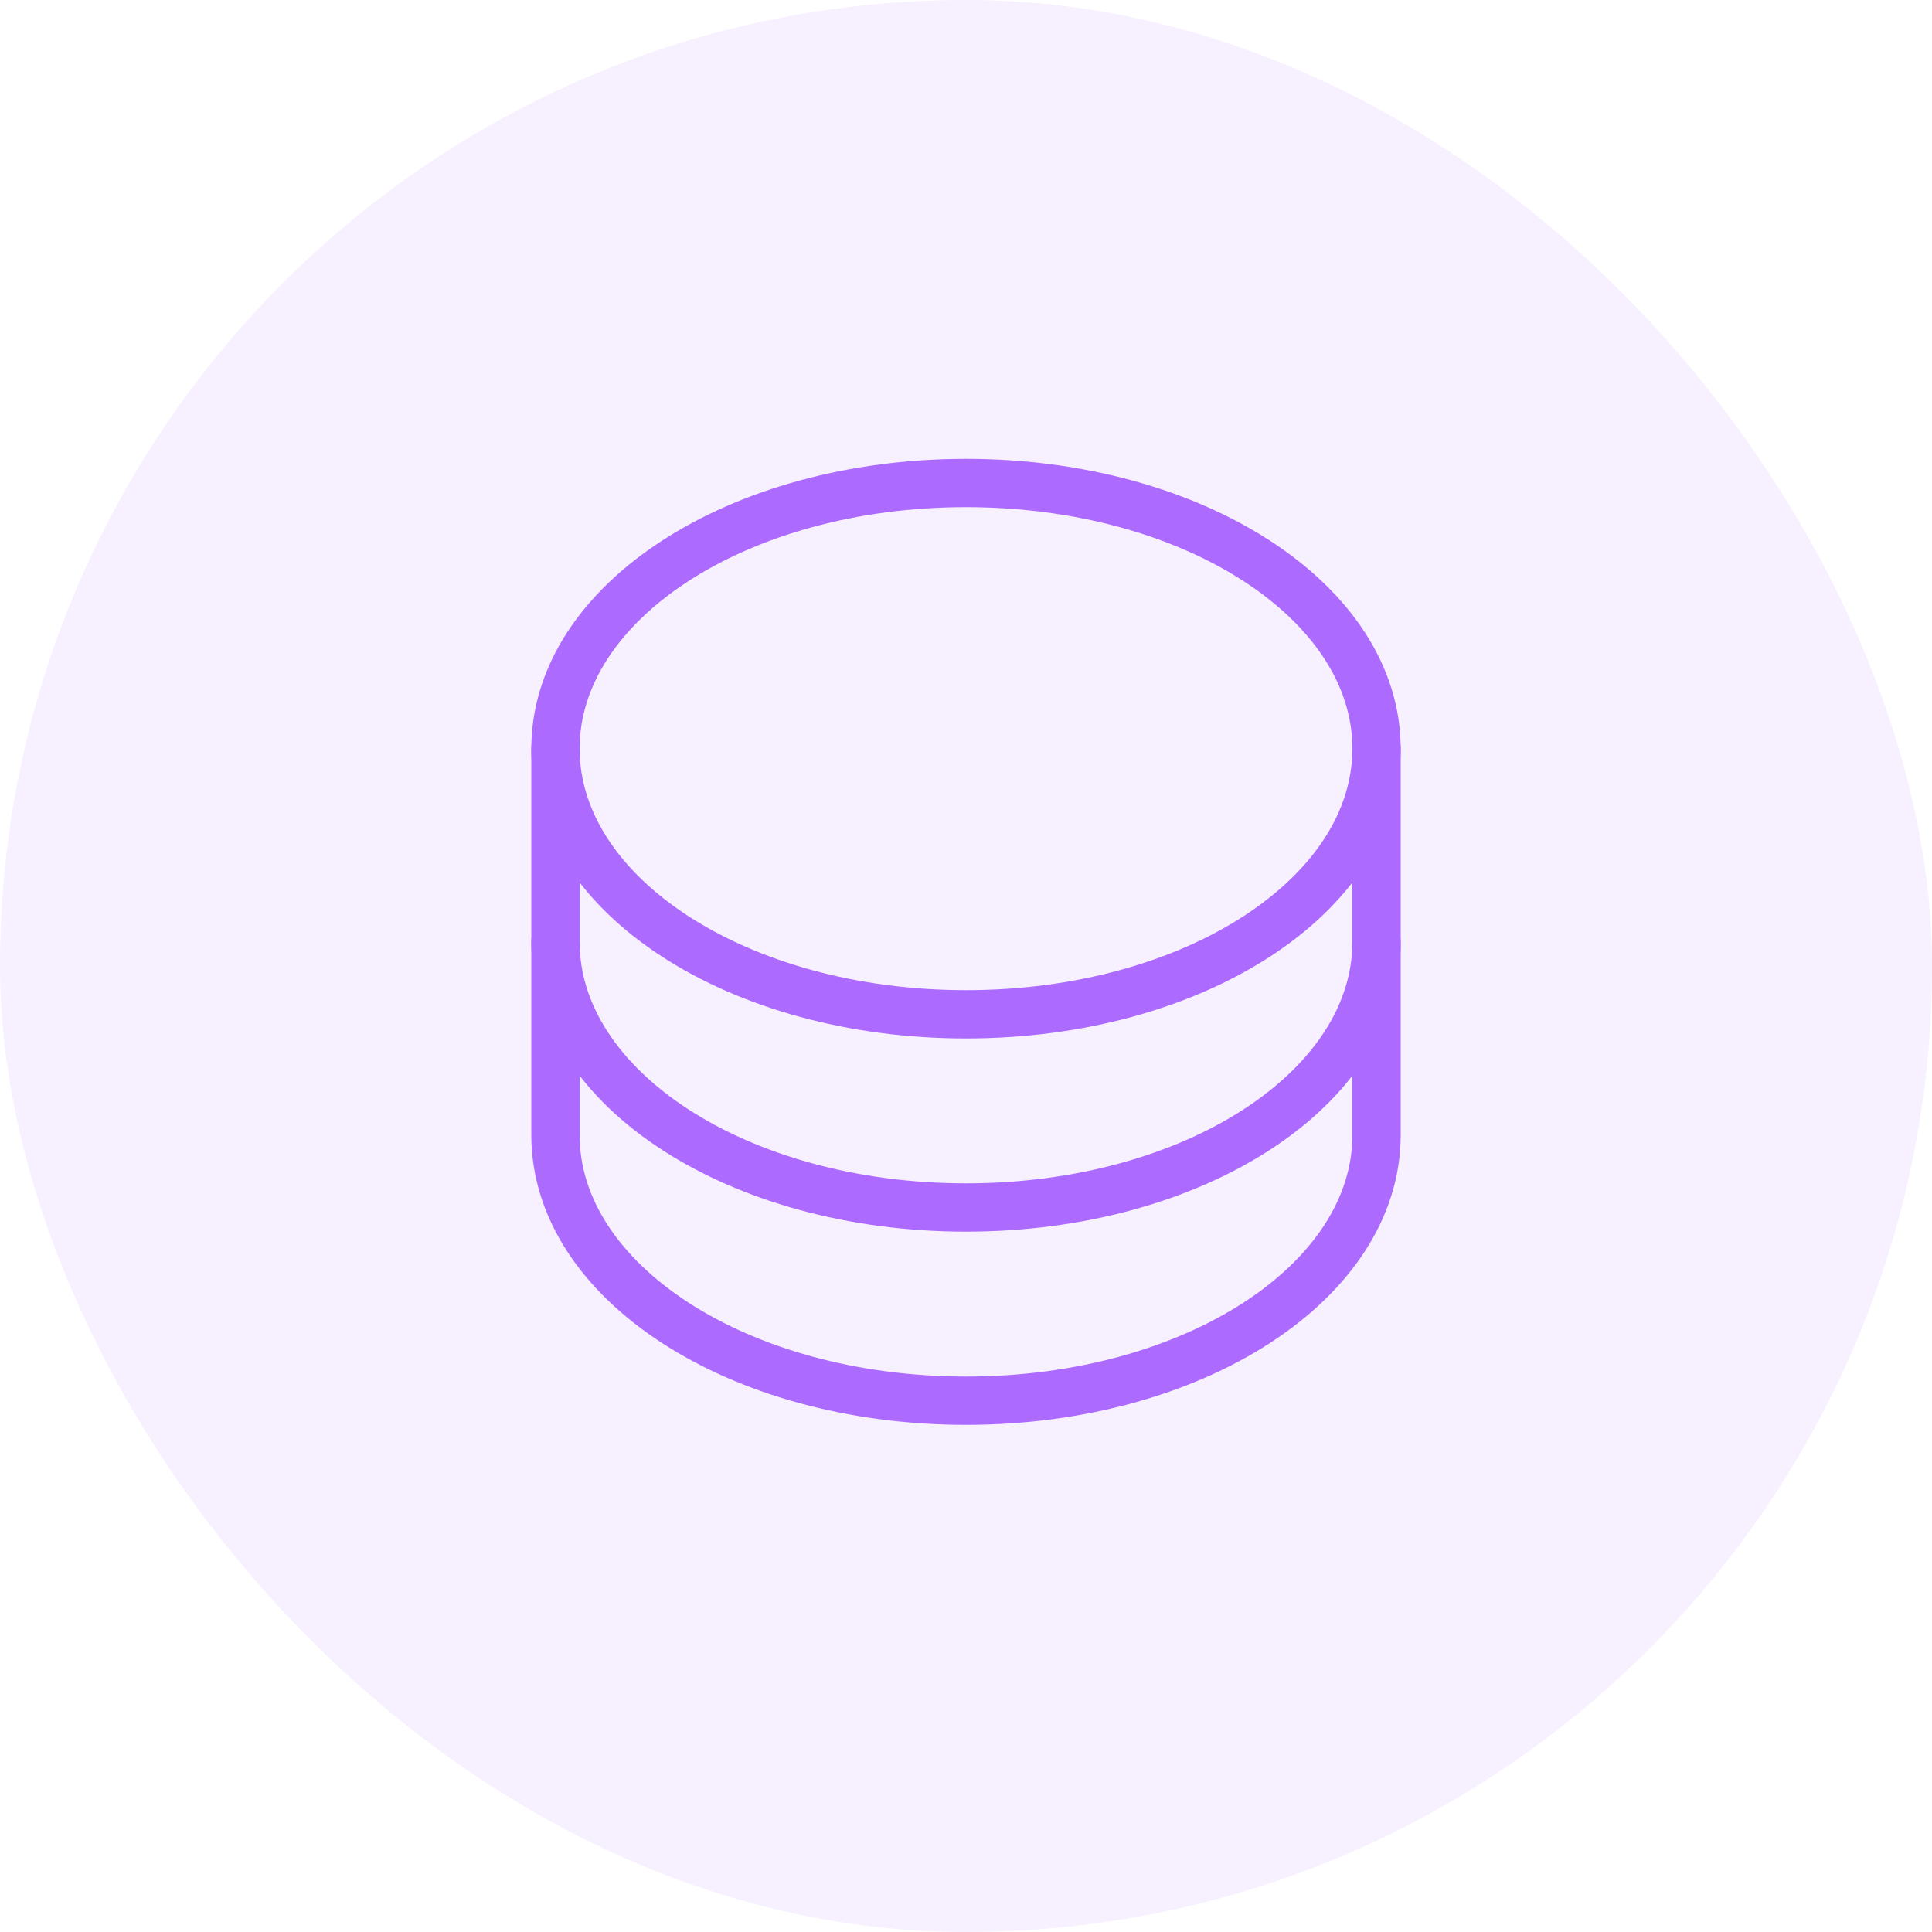 <svg width="80" height="80" viewBox="0 0 80 80" fill="none" xmlns="http://www.w3.org/2000/svg">
  <rect width="80" height="80" rx="40" fill="#AC6AFF" fill-opacity="0.1"/>
  <path d="M40 20C30.572 20 23 24.925 23 31C23 37.075 30.572 42 40 42C49.428 42 57 37.075 57 31C57 24.925 49.428 20 40 20Z" stroke="#AC6AFF" stroke-width="2" stroke-linecap="round" stroke-linejoin="round"/>
  <path d="M23 31V39C23 45.075 30.572 50 40 50C49.428 50 57 45.075 57 39V31" stroke="#AC6AFF" stroke-width="2" stroke-linecap="round" stroke-linejoin="round"/>
  <path d="M23 39V47C23 53.075 30.572 58 40 58C49.428 58 57 53.075 57 47V39" stroke="#AC6AFF" stroke-width="2" stroke-linecap="round" stroke-linejoin="round"/>
</svg> 